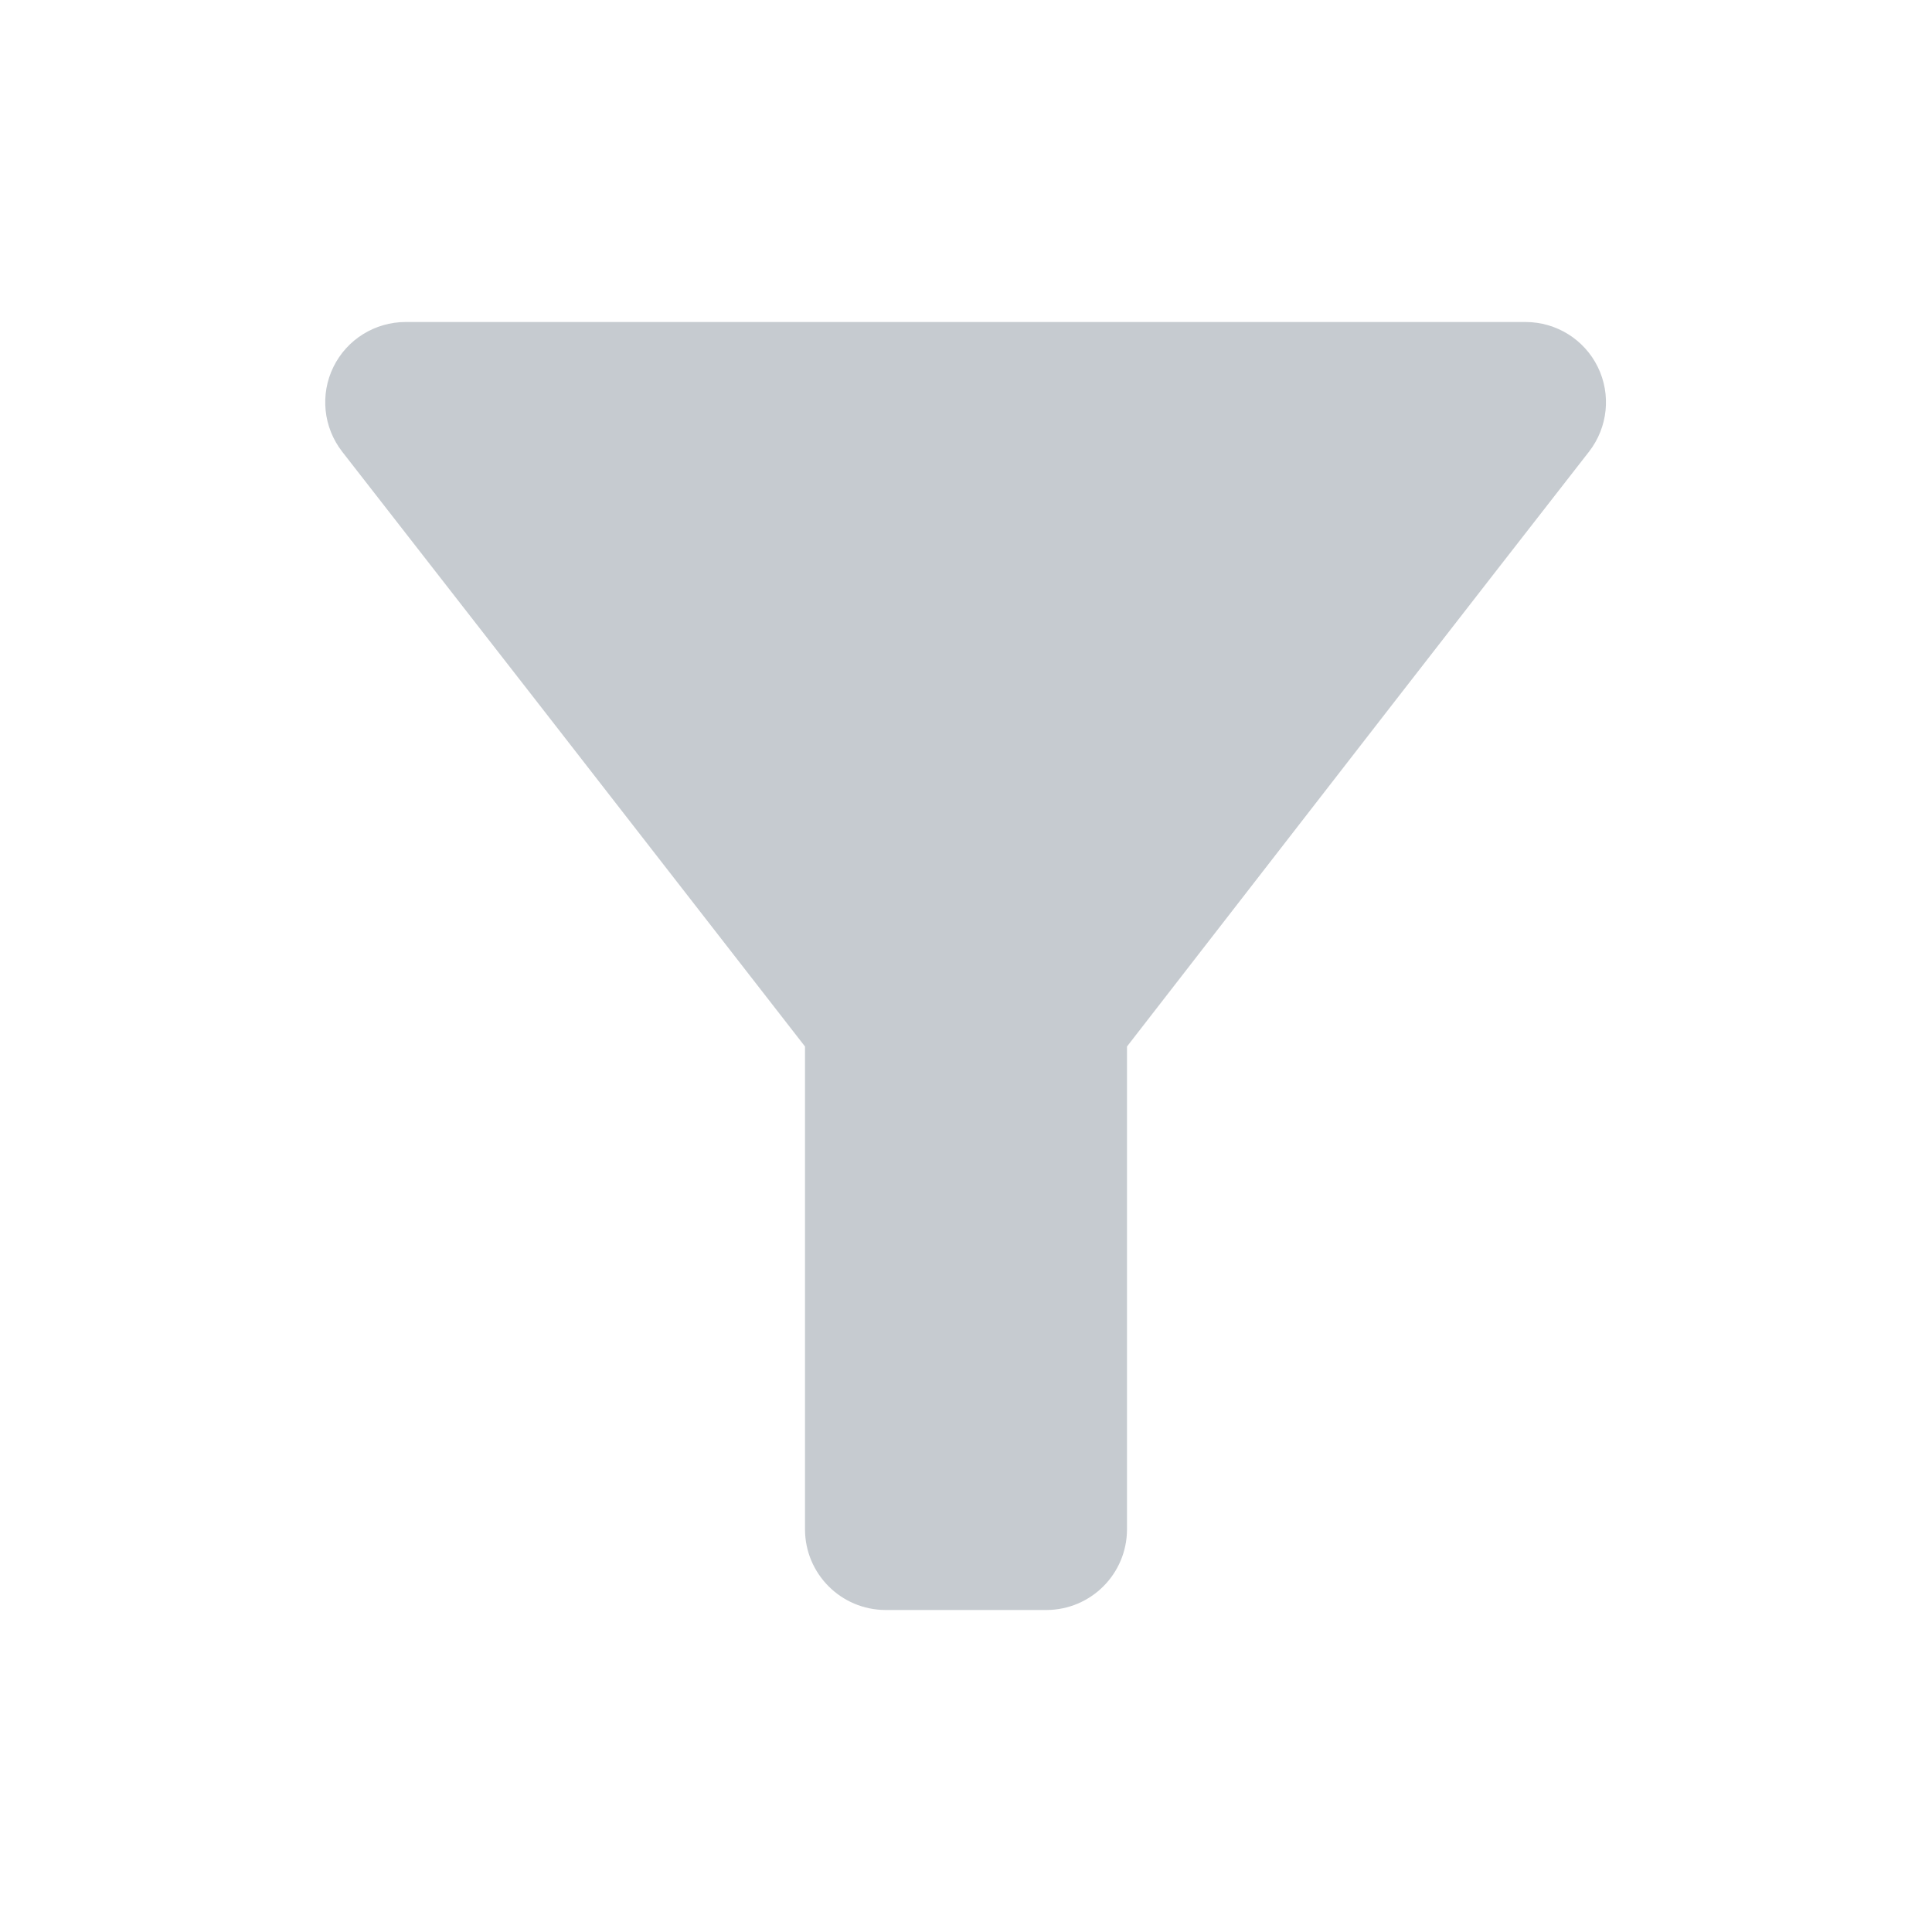 <svg xmlns="http://www.w3.org/2000/svg" xmlns:xlink="http://www.w3.org/1999/xlink" fill="none" version="1.1" width="12" height="12" viewBox="0 0 12 12"><defs><clipPath id="master_svg0_4015_78758"><rect x="0" y="0" width="12" height="12" rx="0"/></clipPath></defs><g clip-path="url(#master_svg0_4015_78758)"><g><path d="M2.125,2.805Q3.135,4.1,5,6.5L5,9.5C5.001,9.776,5.224,9.999,5.5,10L6.5,10C6.776,9.999,6.999,9.776,7,9.5L7,6.5Q8.86,4.1,9.87,2.805C9.987,2.654,10.008,2.45,9.924,2.279C9.84,2.108,9.666,2,9.475,2L2.52,2C2.329,2,2.155,2.108,2.071,2.279C1.987,2.45,2.008,2.654,2.125,2.805Z" fill="#C6CBD0" fill-opacity="1"/></g></g></svg>